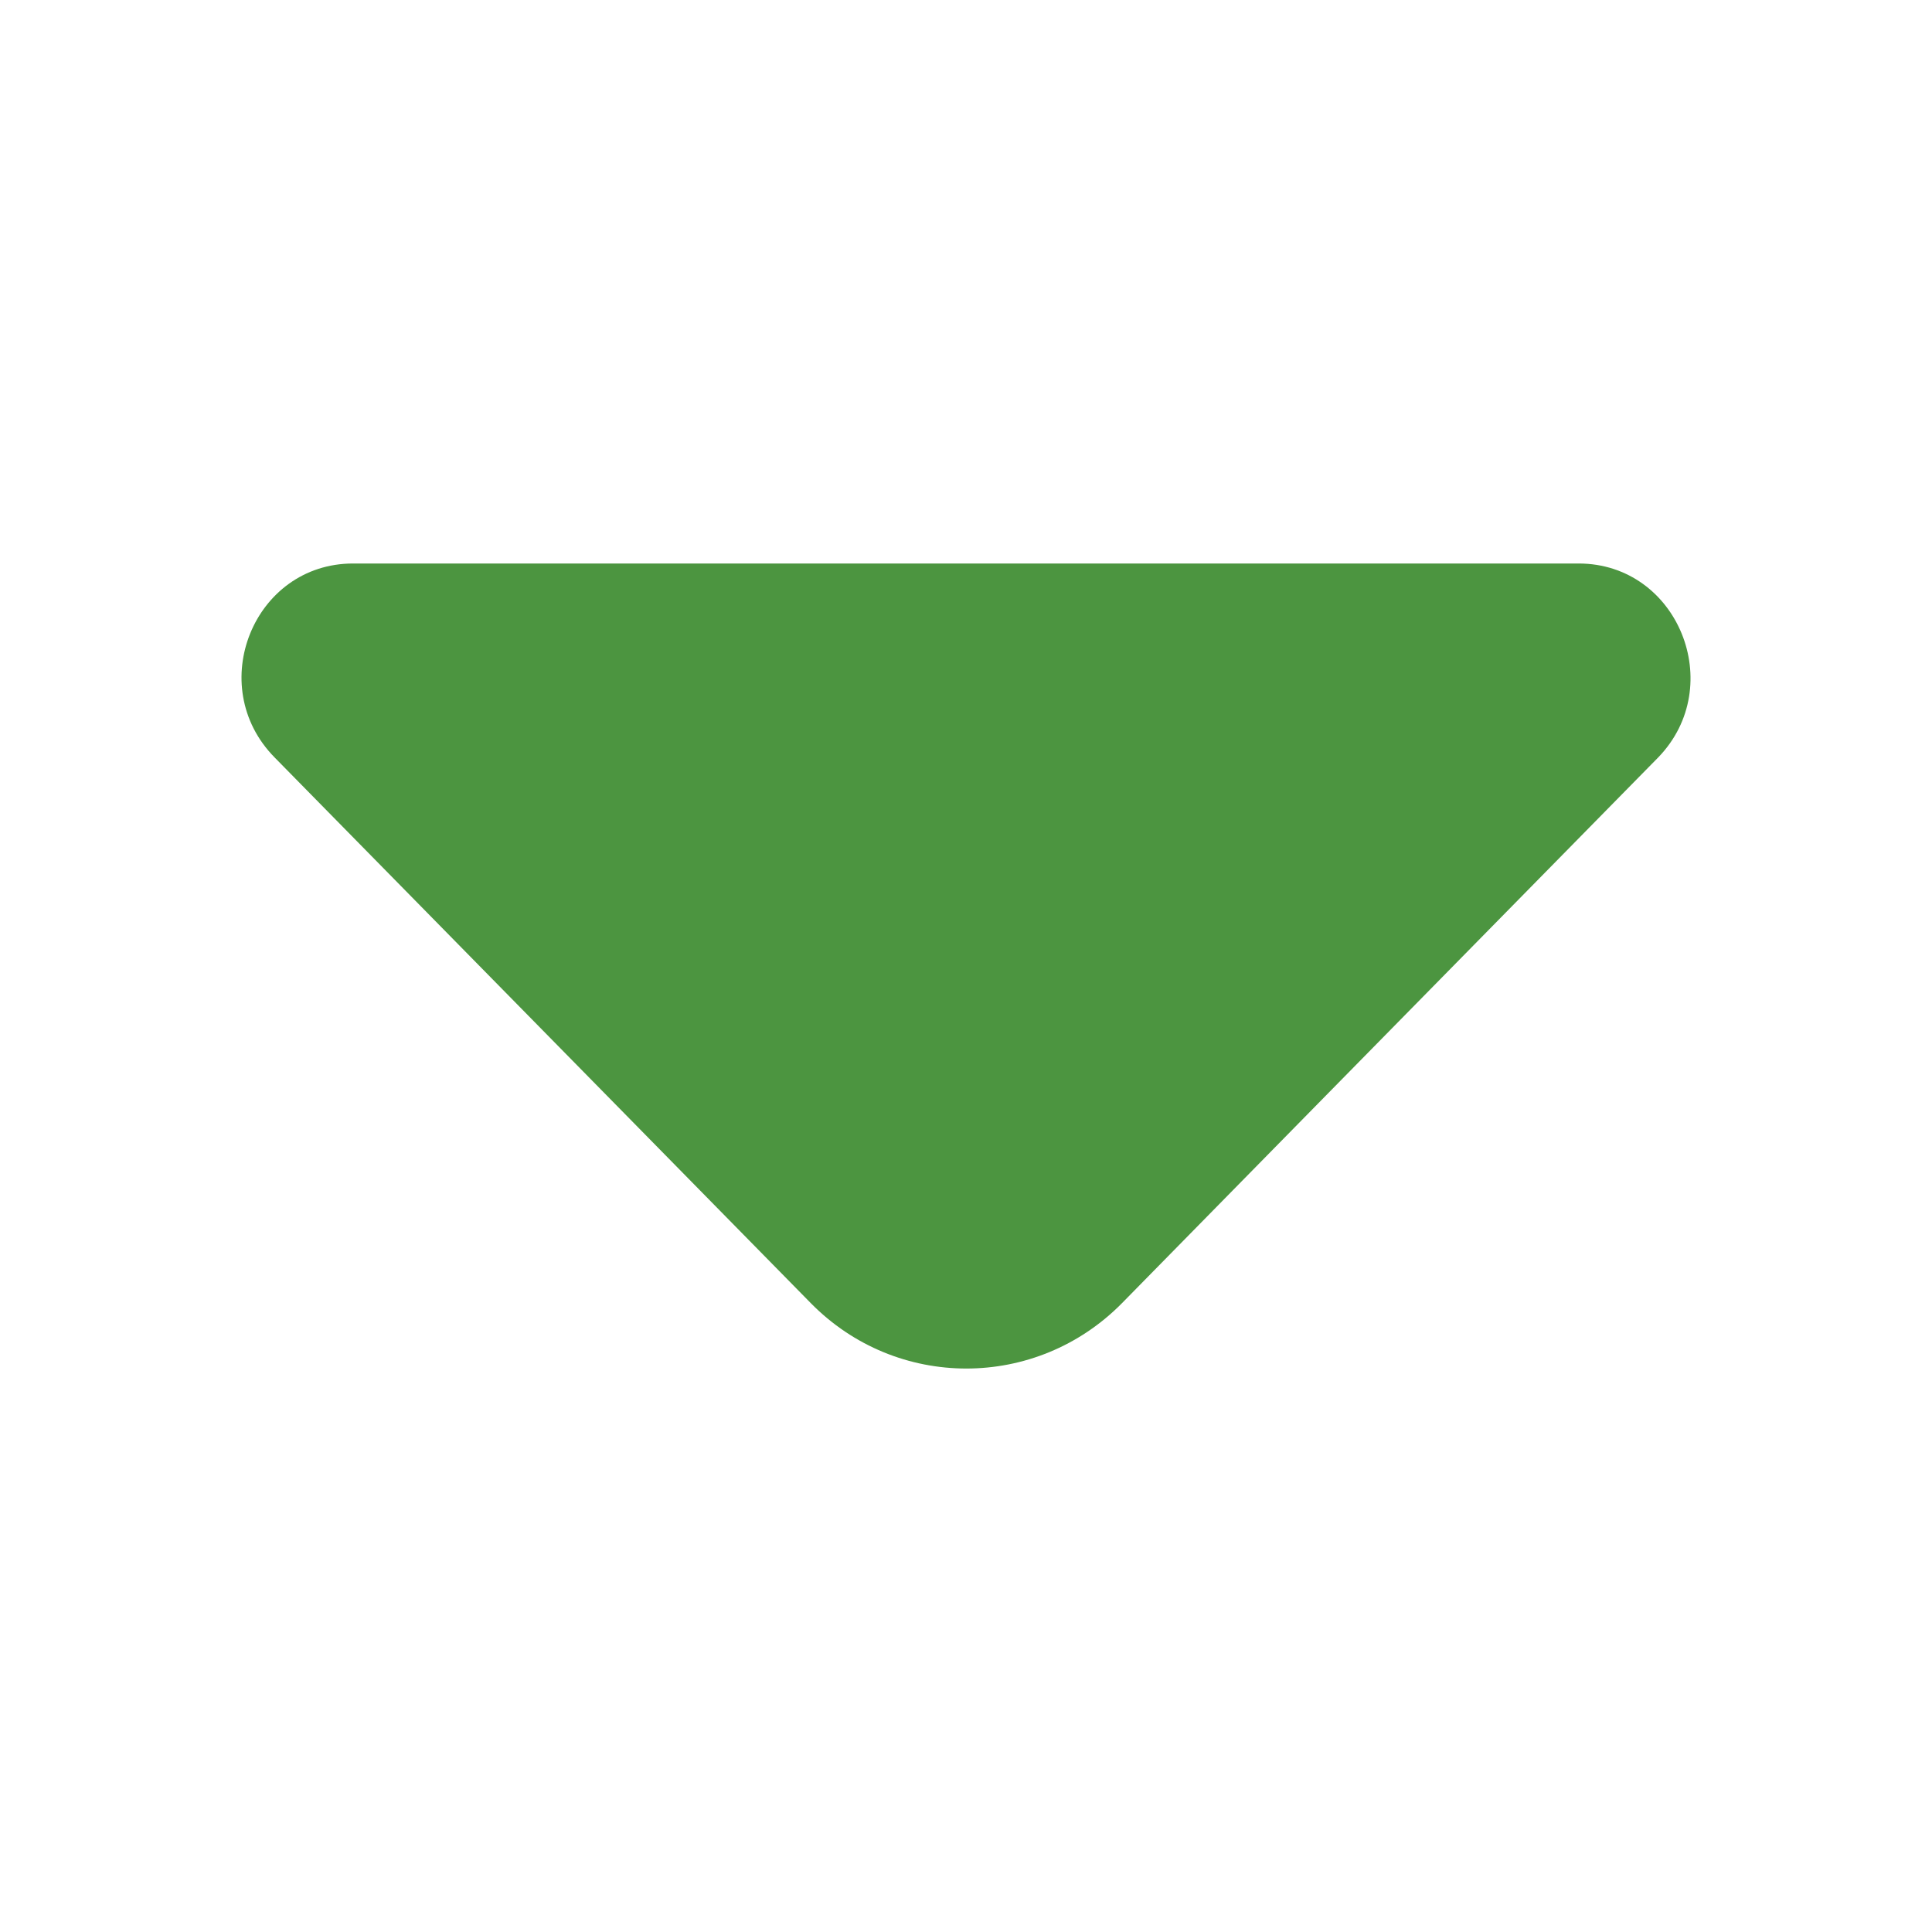 <svg width="12" height="12" viewBox="0 0 12 12" fill="none" xmlns="http://www.w3.org/2000/svg">
<path d="M9.805 3.5H5.8H2.193C1.576 3.5 1.268 4.259 1.705 4.704L5.035 8.093C5.568 8.636 6.436 8.636 6.97 8.093L8.236 6.804L10.3 4.704C10.73 4.259 10.422 3.5 9.805 3.5Z" fill="#4C9540"/>
</svg>

